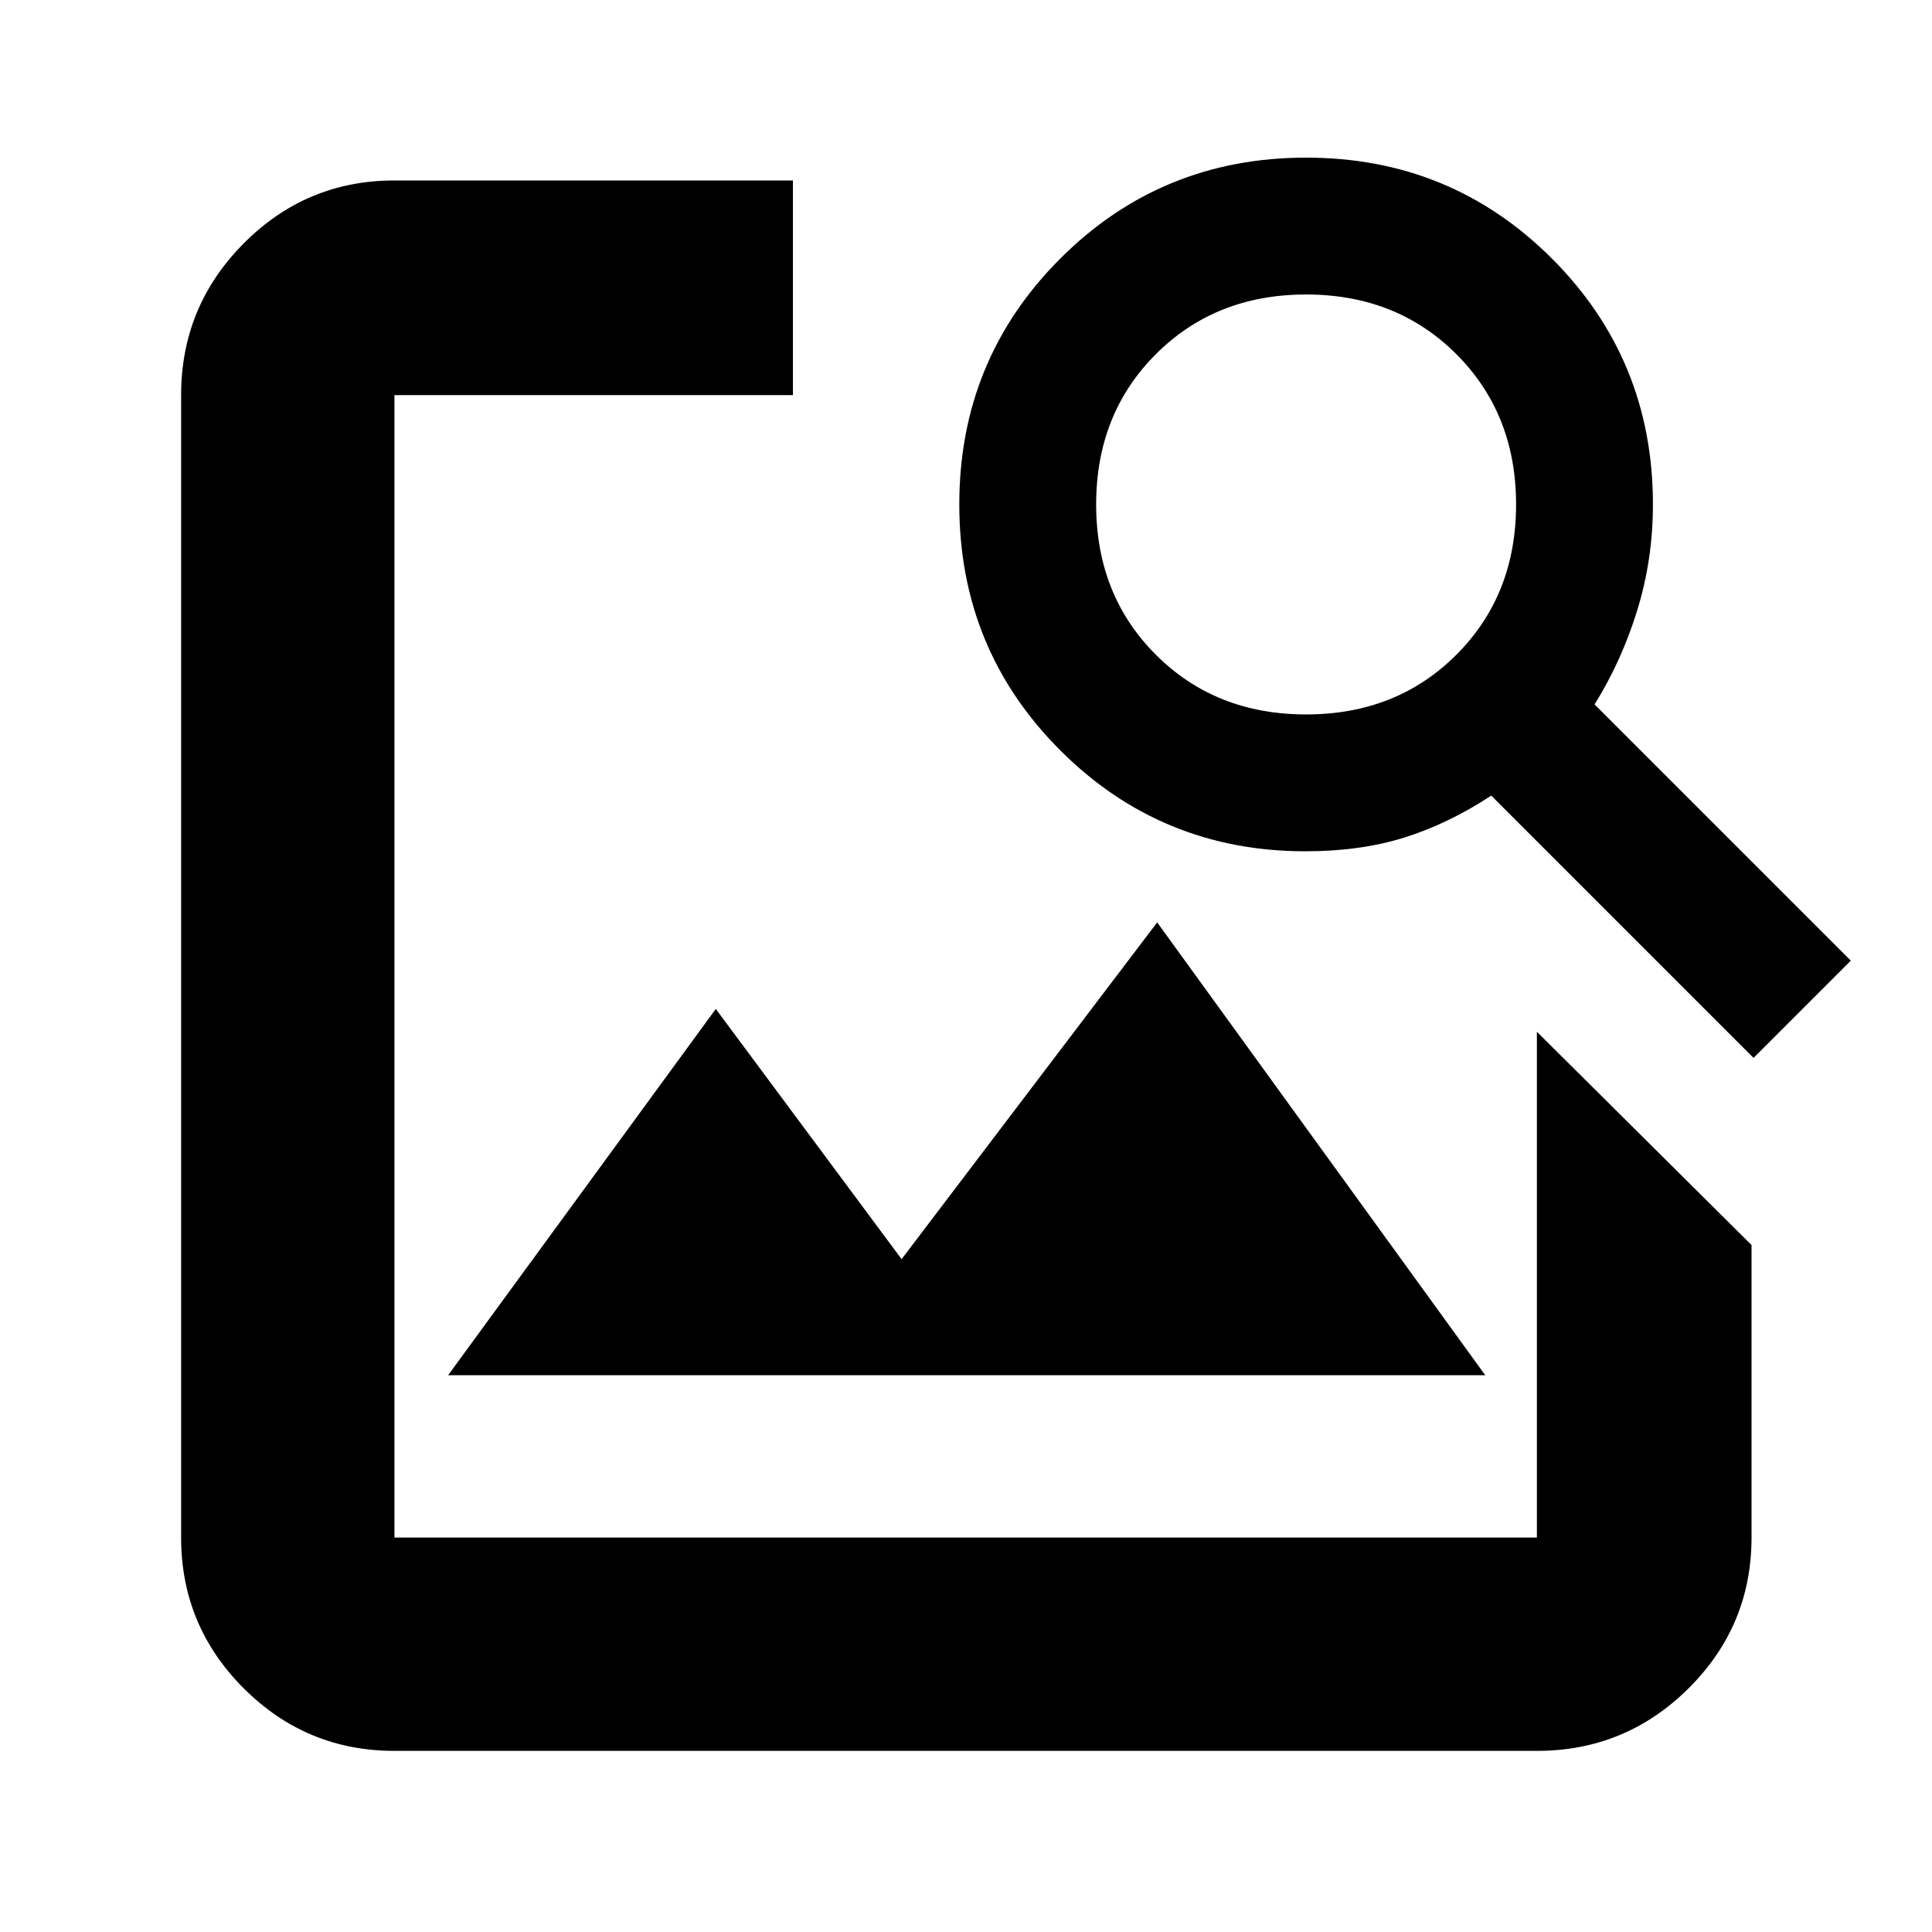 <svg xmlns="http://www.w3.org/2000/svg" height="40" viewBox="0 -960 960 960" width="40"><path d="M196-90q-43.82 0-74.91-31.09Q90-152.18 90-196v-567.67q0-44.1 31.09-75.38 31.09-31.28 74.91-31.28h198v106.66H196V-196h567.67v-251.33l106.66 105.99V-196q0 43.82-31.28 74.91Q807.77-90 763.67-90H196Zm26.67-186.67 133-182L448-334.33l127-167.34 163 225H222.67Zm648.66-157.66L741-564.67q-21.33 14-43.17 20.84Q676-537 648.67-537q-71.67 0-121.84-50.17-50.16-50.16-50.16-122.16t50.16-122.17Q577-881.67 649-881.67t122.17 50.17q50.16 50.17 50.16 122.17 0 27.38-7.83 52.69T792.33-610l127.34 127.33-48.34 48.34ZM649-605q45 0 74.67-29.67 29.66-29.66 29.66-74.66T723.67-784Q694-813.67 649-813.67T574.33-784q-29.66 29.67-29.66 74.67t29.66 74.66Q604-605 649-605Z"/></svg>